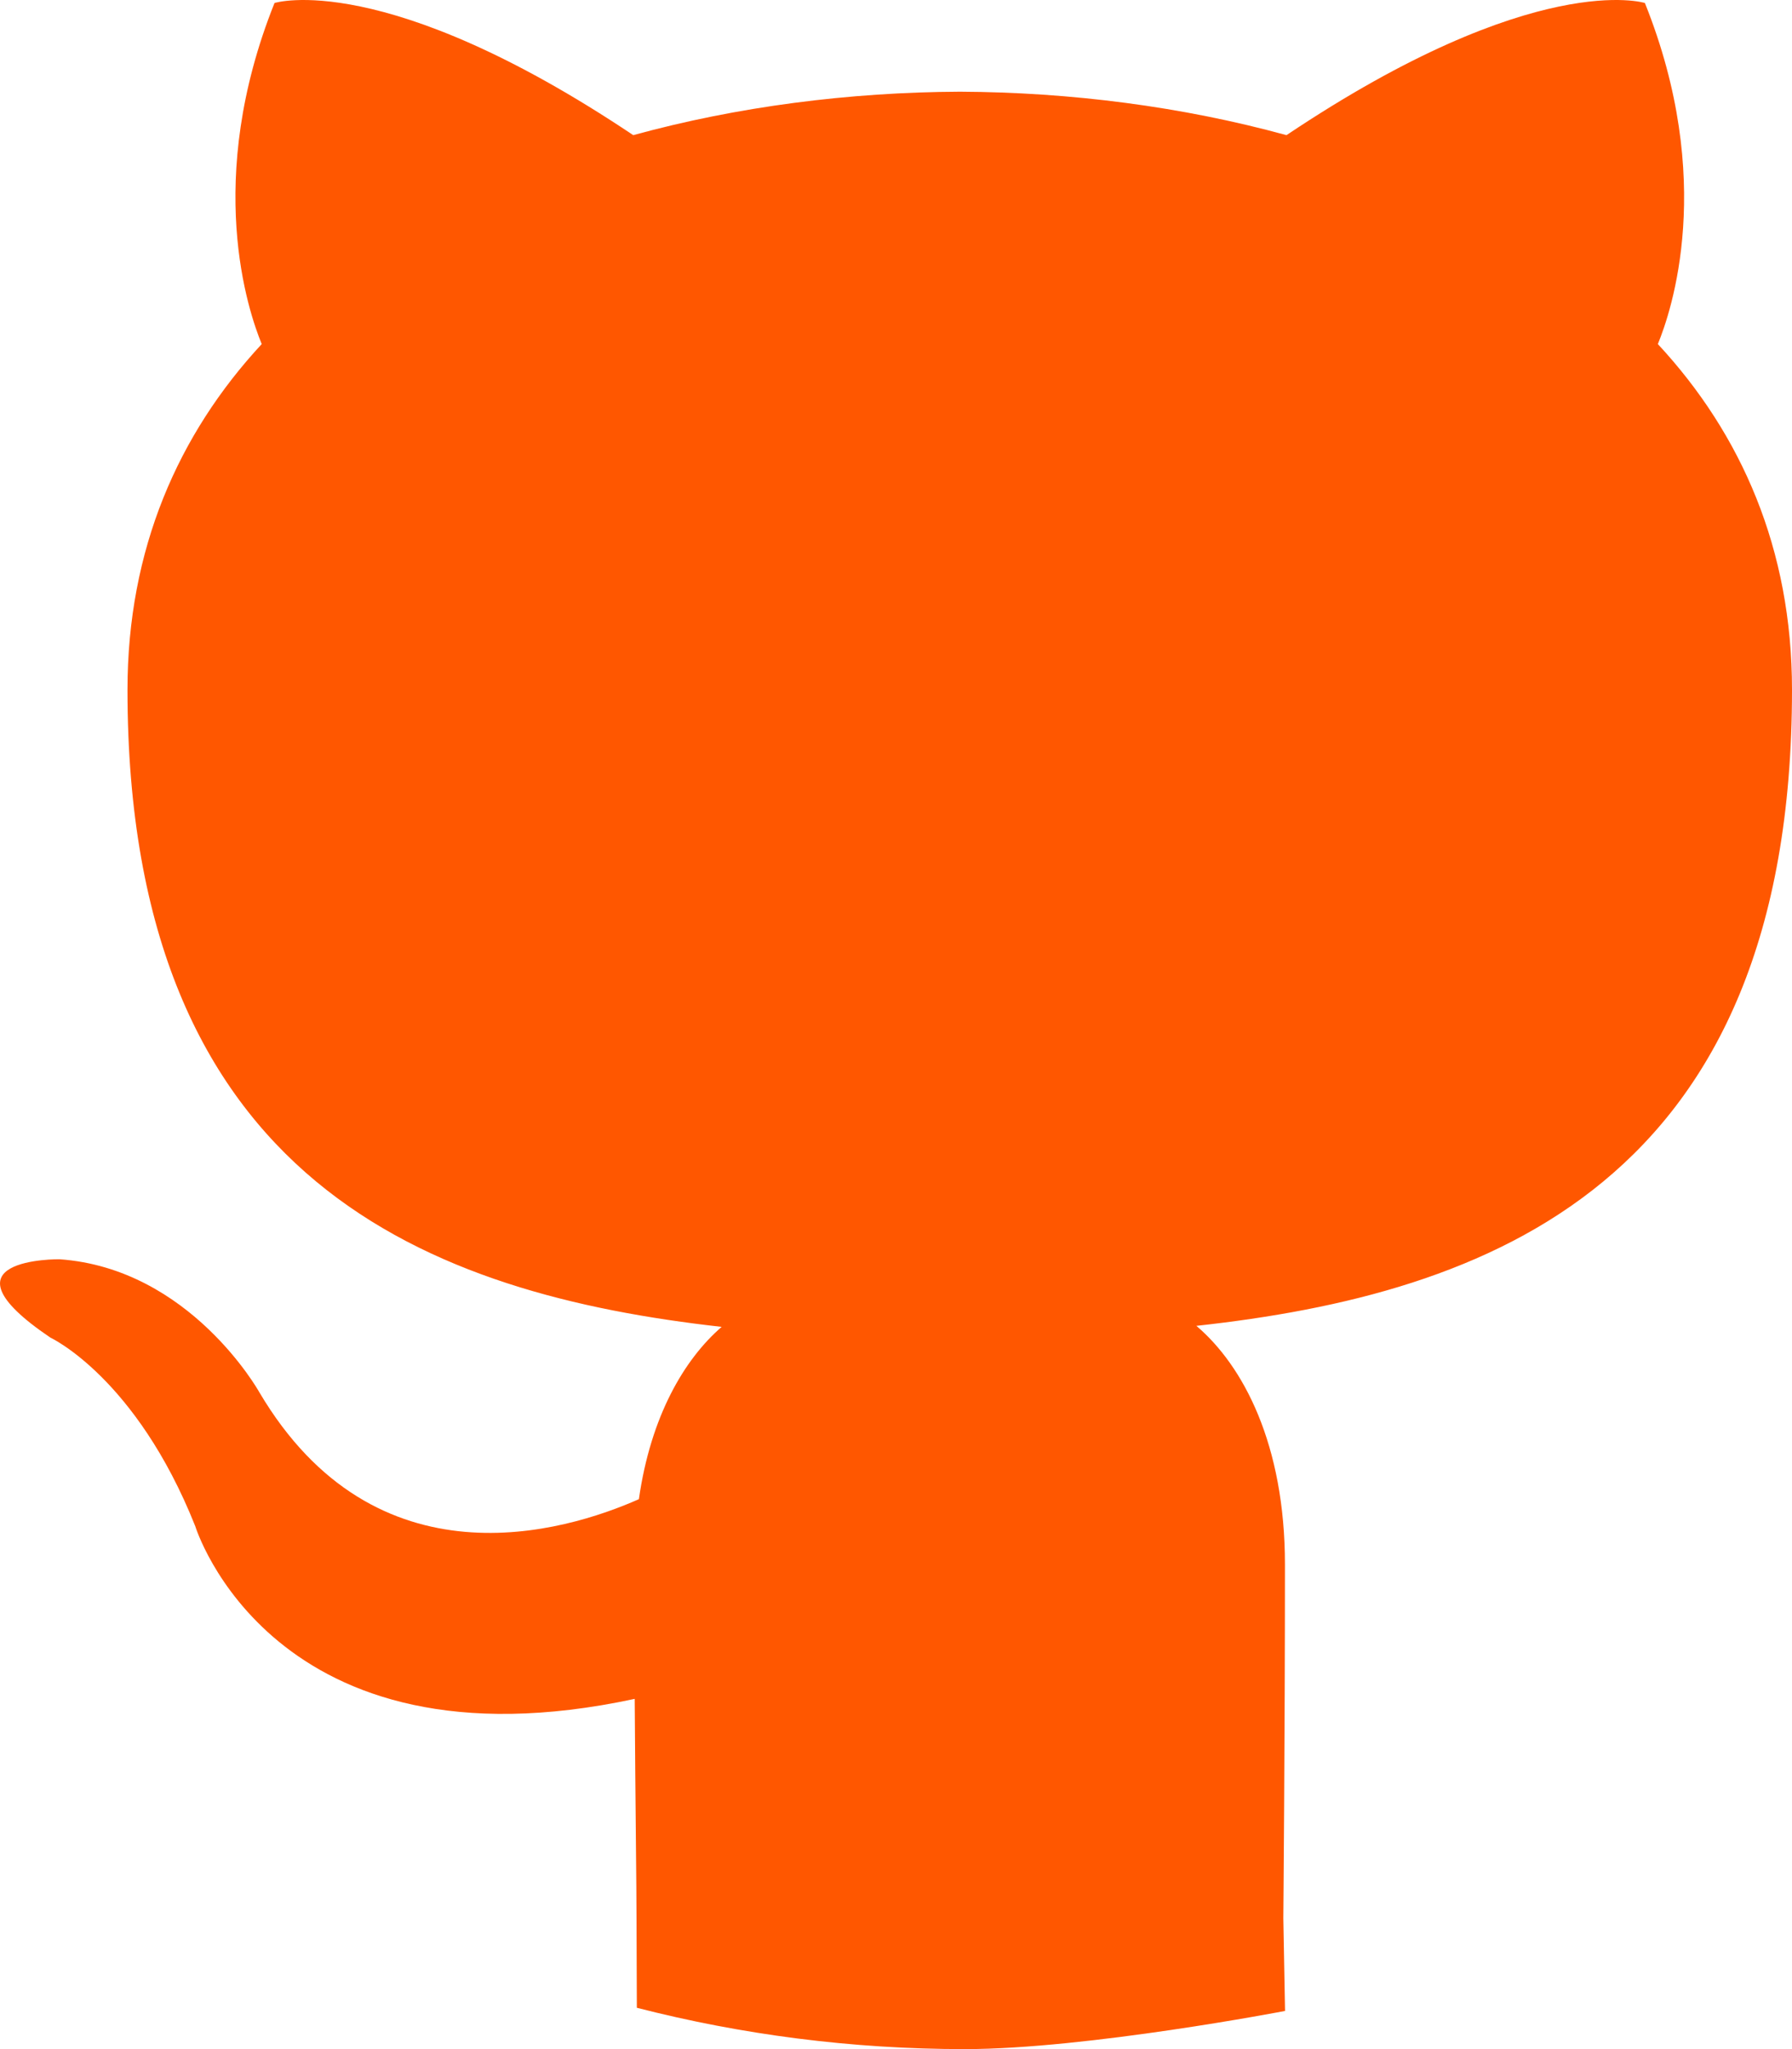 <svg width="21" height="24" viewBox="0 0 21 24" fill="none" xmlns="http://www.w3.org/2000/svg">
<path d="M7.463 23.516C8.691 23.831 9.979 24 11.308 24C12.734 24 15.059 23.553 15.059 23.553L15.039 22.466C15.039 22.466 15.058 20.343 15.058 18.325C15.058 16.917 14.569 15.995 14.02 15.529C17.426 15.156 21 13.879 21 8.08C21 6.433 20.408 5.085 19.428 4.03C19.585 3.648 20.11 2.113 19.276 0.035C19.276 0.035 17.995 -0.371 15.076 1.583C13.855 1.248 12.547 1.08 11.249 1.074C9.949 1.08 8.641 1.248 7.421 1.583C4.501 -0.371 3.217 0.035 3.217 0.035C2.385 2.113 2.91 3.648 3.067 4.03C2.089 5.085 1.494 6.432 1.494 8.08C1.494 13.865 5.063 15.16 8.457 15.541C8.021 15.918 7.626 16.584 7.487 17.559C6.616 17.945 4.402 18.611 3.038 16.305C3.038 16.305 2.23 14.856 0.696 14.749C0.696 14.749 -0.797 14.73 0.591 15.667C0.591 15.667 1.593 16.131 2.288 17.875C2.288 17.875 3.186 20.811 7.438 19.898C7.446 21.158 7.459 22.108 7.459 22.466" fill="#ff5700"/>
</svg>
